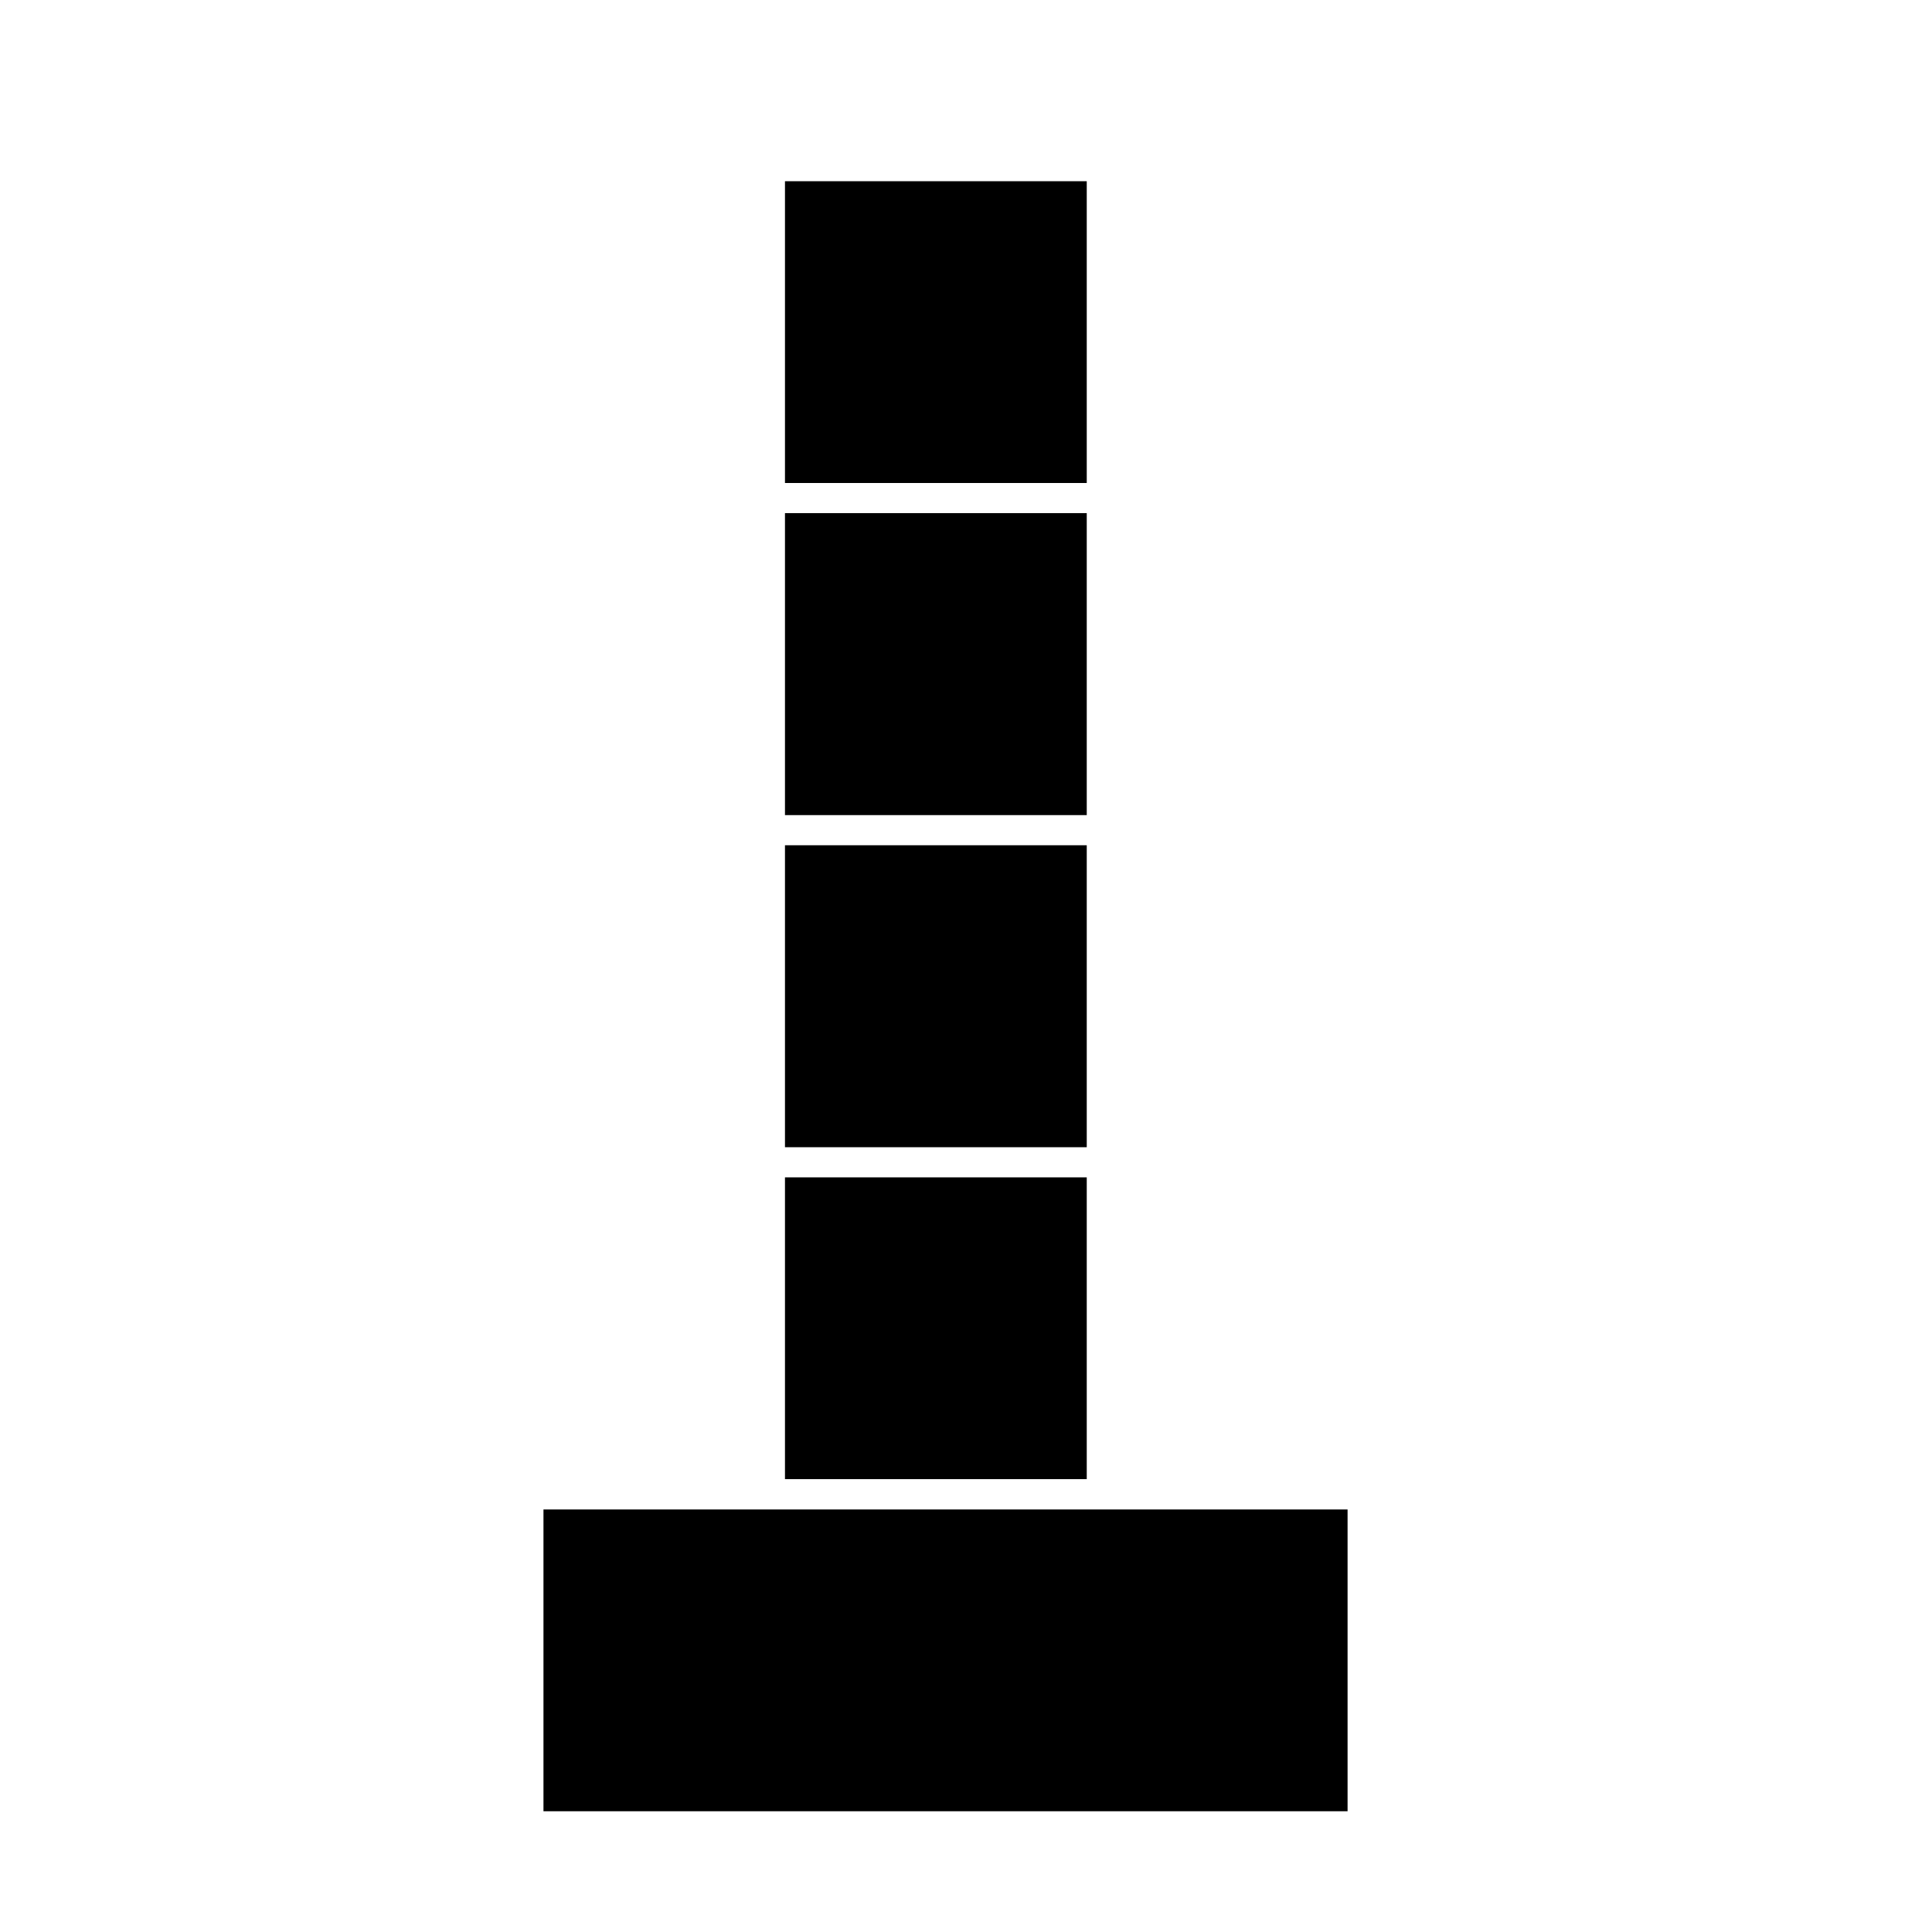 <?xml version="1.0" encoding="UTF-8" standalone="no"?>
<!DOCTYPE svg PUBLIC "-//W3C//DTD SVG 1.1//EN" "http://www.w3.org/Graphics/SVG/1.1/DTD/svg11.dtd">
<svg version="1.1" xmlns="http://www.w3.org/2000/svg" xmlns:xlink="http://www.w3.org/1999/xlink" preserveAspectRatio="xMidYMid meet" viewBox="0 0 100 100" width="100" height="100"><defs><path d="" id="blXPpKb5W"></path><path d="M28.13 78.13L69.75 78.13L69.75 93.75L28.13 93.75L28.13 78.13Z" id="n4kL8wBPV"></path><path d="M56.25 9.38L56.25 25L40.63 25L40.63 9.38L56.25 9.38Z" id="a3kQXQllcb"></path><path d="M56.25 26.56L56.25 42.19L40.63 42.19L40.63 26.56L56.25 26.56Z" id="cWOemes5X"></path><path d="M56.25 43.75L56.25 59.38L40.63 59.38L40.63 43.75L56.25 43.75Z" id="gHH2Ku5LR"></path><path d="M56.25 60.94L56.25 76.56L40.63 76.56L40.63 60.94L56.25 60.94Z" id="d3vVRiBFNC"></path></defs><g><g><g><g><use xlink:href="#blXPpKb5W" opacity="1" fill-opacity="0" stroke="#000000" stroke-width="1" stroke-opacity="1"></use></g></g><g><use xlink:href="#n4kL8wBPV" opacity="1" fill="#000000" fill-opacity="1"></use></g><g><use xlink:href="#a3kQXQllcb" opacity="1" fill="#000000" fill-opacity="1"></use></g><g><use xlink:href="#cWOemes5X" opacity="1" fill="#000000" fill-opacity="1"></use></g><g><use xlink:href="#gHH2Ku5LR" opacity="1" fill="#000000" fill-opacity="1"></use></g><g><use xlink:href="#d3vVRiBFNC" opacity="1" fill="#000000" fill-opacity="1"></use></g></g></g></svg>